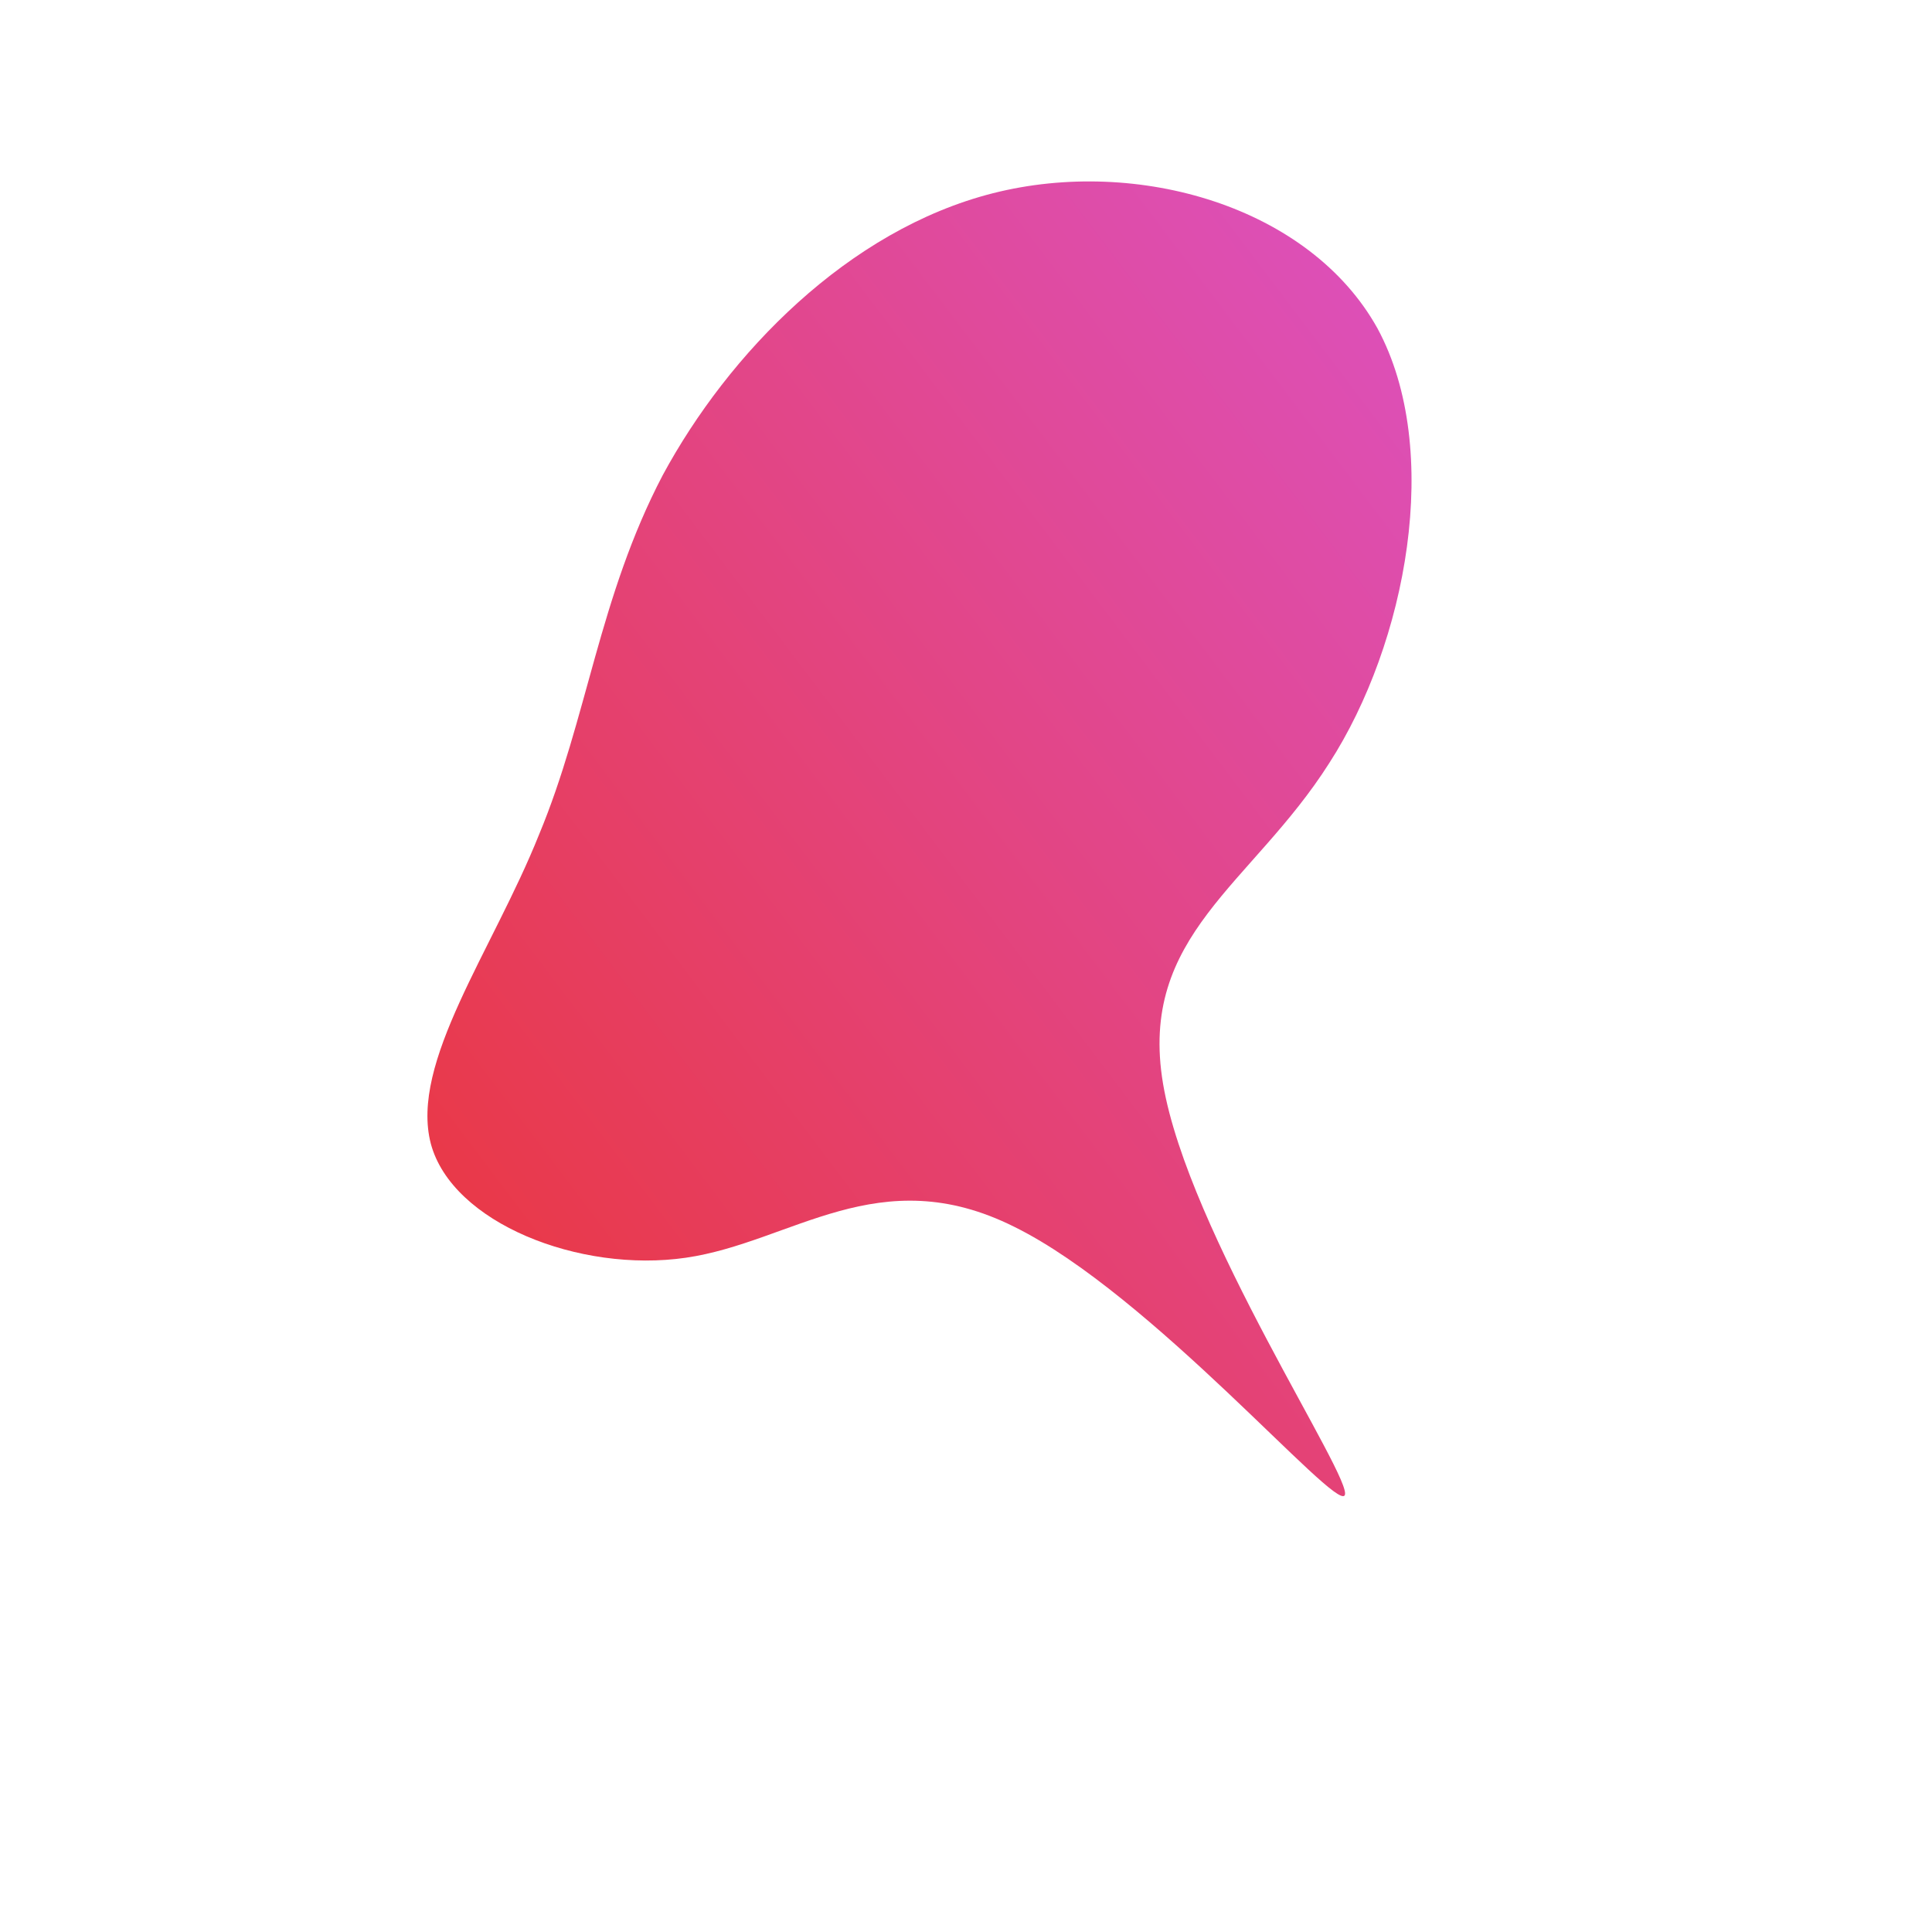 <!--?xml version="1.0" standalone="no"?-->
              <svg id="sw-js-blob-svg" viewBox="0 0 100 100" xmlns="http://www.w3.org/2000/svg" version="1.1">
                    <defs> 
                        <linearGradient id="sw-gradient" x1="0" x2="1" y1="1" y2="0">
                            <stop id="stop1" stop-color="rgba(235.268, 52.54, 52.54, 1)" offset="0%"></stop>
                            <stop id="stop2" stop-color="rgba(219.33, 82.419, 196.293, 1)" offset="100%"></stop>
                        </linearGradient>
                    </defs>
                <path fill="url(#sw-gradient)" d="M21.3,-33C24.7,-26.7,22.8,-16.7,18.8,-10.5C14.8,-4.2,8.9,-1.6,10.2,6.1C11.5,13.8,20.1,26.6,19.6,27.4C19.1,28.2,9.6,17,2.5,13.5C-4.5,10,-9,14.3,-14.5,15.1C-20,15.9,-26.6,13.3,-27.7,9.2C-28.8,5,-24.5,-0.8,-22.1,-6.8C-19.6,-12.8,-19,-19.1,-15.7,-25.4C-12.3,-31.7,-6.1,-38.1,1.4,-40C8.9,-41.9,17.8,-39.3,21.3,-33Z" width="100%" height="100%" transform="translate(50 50)" style="transition: all 0.3s ease 0s;" stroke-width="0"></path>
              </svg>